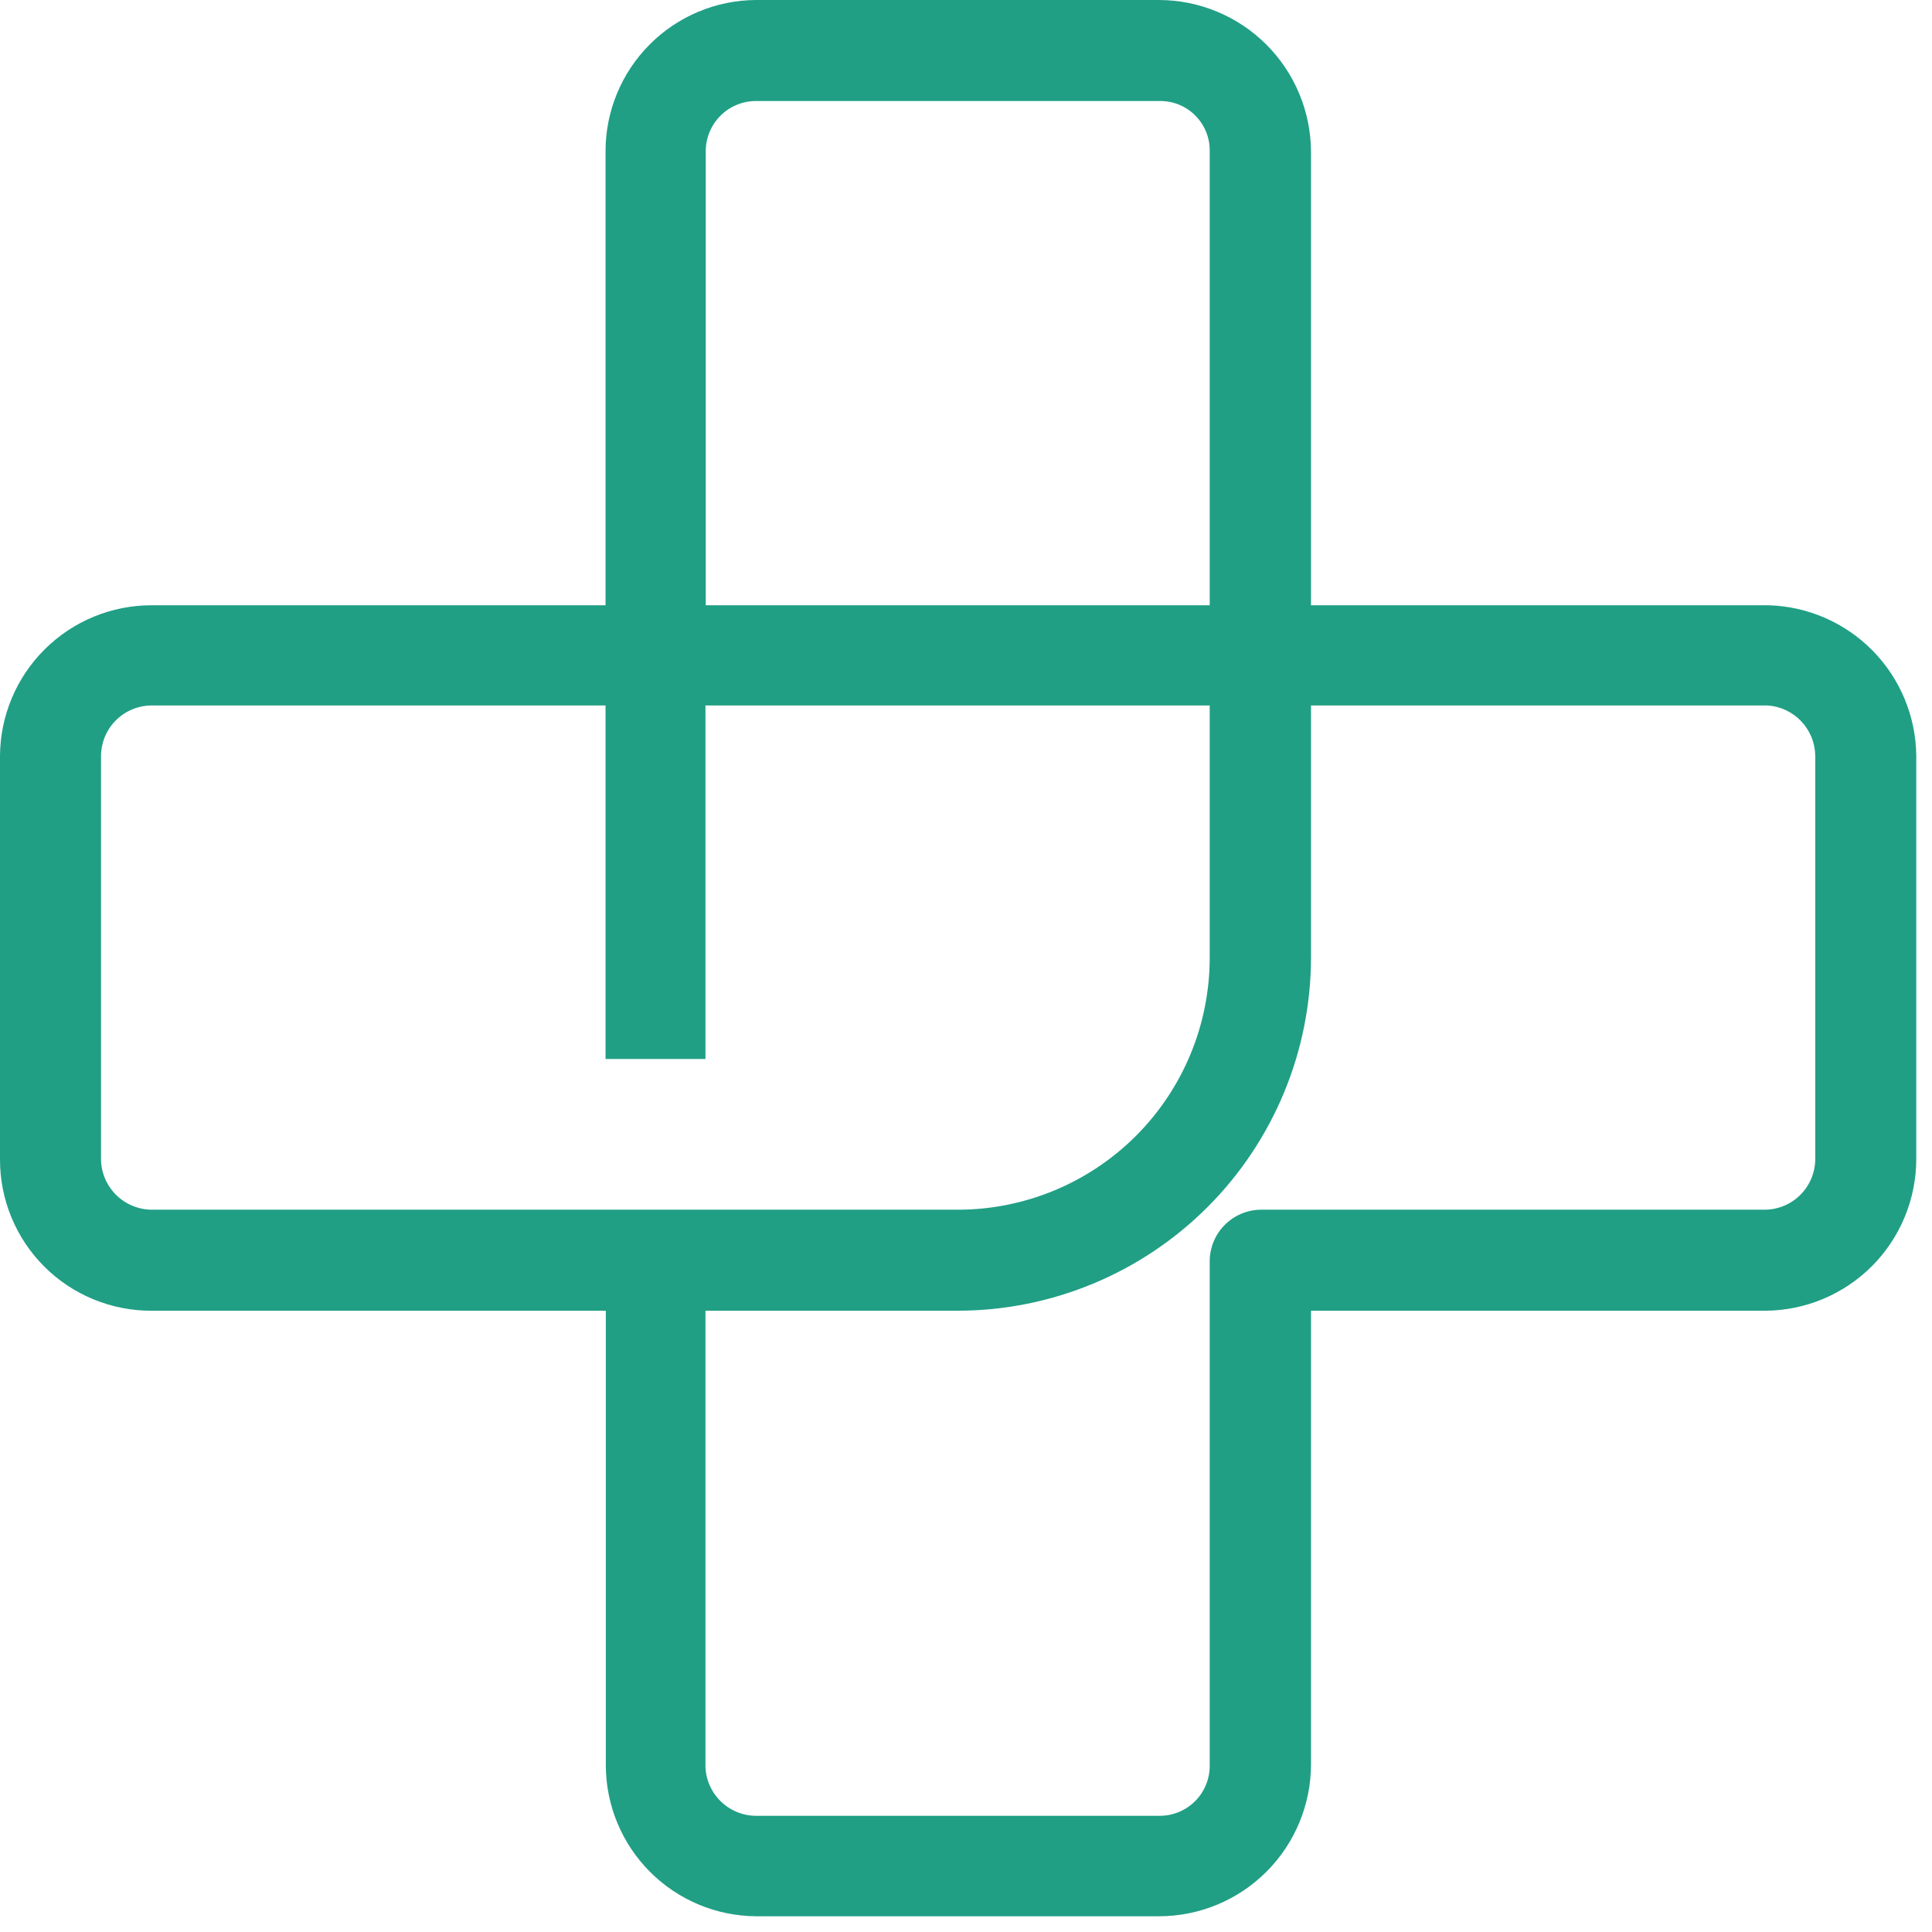 <svg width="70" height="70" viewBox="0 0 70 70" fill="none" xmlns="http://www.w3.org/2000/svg">
<path d="M47.5 5.49V21.93C48.97 21.93 64.01 21.93 64.08 21.93C65.505 21.971 66.858 22.563 67.856 23.581C68.853 24.599 69.418 25.965 69.43 27.39V42C69.427 43.45 68.852 44.84 67.83 45.869C66.807 46.897 65.42 47.479 63.97 47.49H47.5V63.93C47.497 65.388 46.917 66.785 45.886 67.816C44.855 68.847 43.458 69.427 42 69.43H27.4C25.955 69.422 24.572 68.844 23.552 67.822C22.531 66.799 21.955 65.415 21.95 63.97C21.95 58.48 21.95 52.97 21.95 47.49H5.5C4.777 47.494 4.061 47.355 3.393 47.08C2.724 46.806 2.117 46.402 1.606 45.892C1.094 45.381 0.689 44.774 0.413 44.106C0.138 43.438 -0.003 42.722 3.68698e-05 42V27.39C0.008 25.937 0.591 24.547 1.622 23.524C2.653 22.5 4.047 21.927 5.5 21.93H21.94V5.49C21.937 4.038 22.511 2.645 23.535 1.616C24.558 0.586 25.948 0.005 27.4 0H42C43.455 0.005 44.85 0.585 45.88 1.613C46.91 2.641 47.492 4.035 47.5 5.49ZM34.72 43.83C37.136 43.825 39.452 42.862 41.16 41.152C42.867 39.443 43.827 37.126 43.83 34.71V25.56H25.56V38.37H21.94V25.56H5.5C5.014 25.56 4.547 25.753 4.202 26.095C3.858 26.438 3.663 26.904 3.66 27.39V42C3.665 42.486 3.861 42.949 4.205 43.292C4.55 43.634 5.015 43.827 5.5 43.83H34.72ZM25.56 47.49V64C25.573 64.478 25.771 64.931 26.113 65.265C26.454 65.599 26.912 65.788 27.39 65.79H42C42.241 65.793 42.48 65.747 42.703 65.656C42.927 65.565 43.13 65.43 43.3 65.26C43.471 65.09 43.605 64.887 43.696 64.663C43.787 64.44 43.833 64.201 43.83 63.96V45.7C43.83 45.211 44.022 44.741 44.364 44.392C44.706 44.042 45.171 43.84 45.66 43.83H63.94C64.425 43.827 64.889 43.634 65.231 43.291C65.574 42.949 65.767 42.484 65.77 42V27.39C65.766 26.923 65.585 26.475 65.264 26.135C64.944 25.796 64.506 25.59 64.04 25.56H47.5V34.71C47.492 38.097 46.143 41.343 43.748 43.738C41.353 46.133 38.107 47.482 34.72 47.49H25.56ZM43.83 21.93V5.49C43.836 5.248 43.792 5.008 43.702 4.783C43.612 4.559 43.477 4.355 43.306 4.184C43.135 4.013 42.931 3.878 42.707 3.788C42.482 3.698 42.242 3.655 42 3.66H27.4C27.159 3.659 26.921 3.705 26.698 3.797C26.476 3.888 26.273 4.023 26.103 4.193C25.933 4.363 25.798 4.566 25.707 4.788C25.615 5.011 25.569 5.249 25.57 5.49V21.93H43.83Z" fill="#209F85"/>
</svg>
